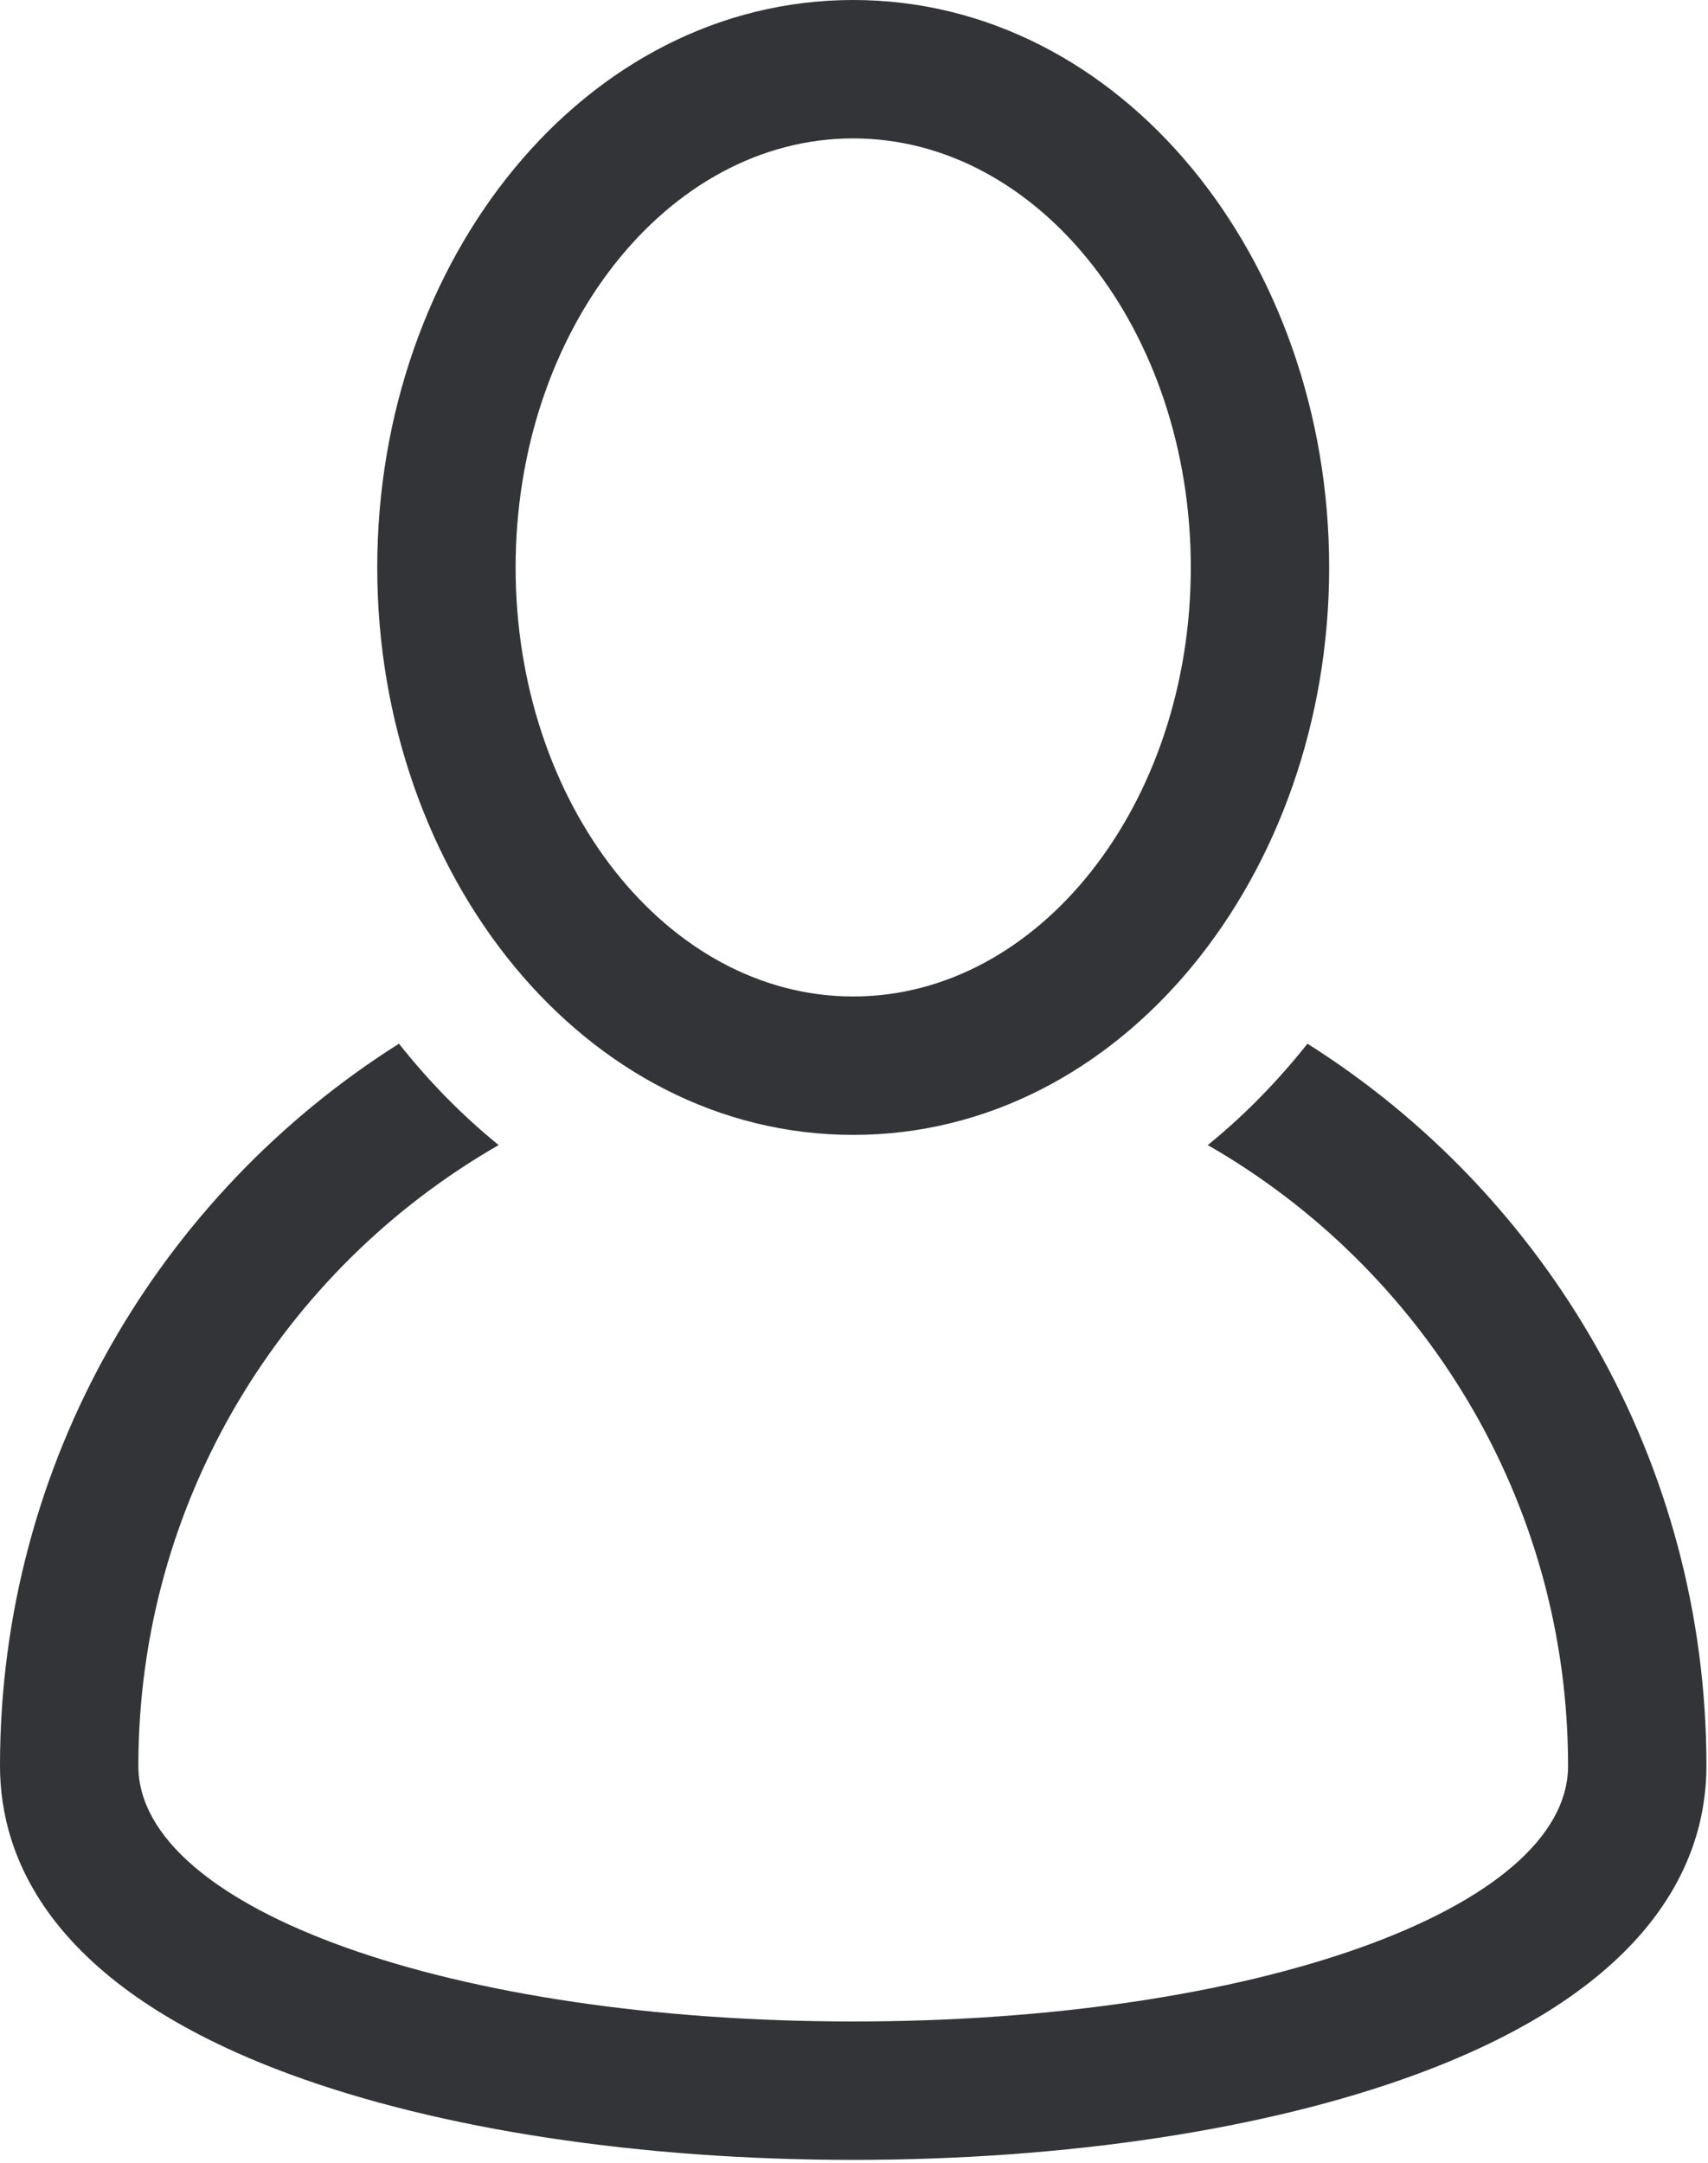 <?xml version="1.0" encoding="UTF-8"?>
<svg width="361px" height="457px" viewBox="0 0 361 457" version="1.1" xmlns="http://www.w3.org/2000/svg" xmlns:xlink="http://www.w3.org/1999/xlink">
    <title>user-icon</title>
    <g id="Page-1" stroke="none" stroke-width="1" fill="none" fill-rule="evenodd">
        <g id="user-icon" transform="translate(0, -0)" fill="#323437" fill-rule="nonzero">
            <path d="M276.344,220.526 C270.172,228.298 263.238,235.473 255.274,241.949 C300.733,268.025 331.423,317.049 331.423,373.107 C331.423,403.397 265.056,427.125 180.333,427.125 C95.61,427.125 29.243,403.397 29.243,373.107 C29.243,317.049 59.933,268.025 105.392,241.949 C97.429,235.473 90.495,228.299 84.322,220.526 C33.698,252.495 0,308.936 0,373.107 C0,392.546 10.644,419.637 61.355,438.308 C92.987,449.955 135.241,456.368 180.334,456.368 C225.427,456.368 267.681,449.955 299.313,438.308 C350.023,419.637 360.668,392.546 360.668,373.107 C360.668,308.936 326.968,252.495 276.344,220.526 Z" id="Path"></path>
            <path d="M180.332,239.795 C237.165,239.795 280.929,184.859 280.929,119.898 C280.929,54.907 237.143,0 180.332,0 C123.499,0 79.735,54.936 79.735,119.897 C79.735,184.888 123.522,239.795 180.332,239.795 Z M180.332,29.243 C219.676,29.243 251.686,69.91 251.686,119.897 C251.686,169.884 219.676,210.551 180.332,210.551 C140.988,210.551 108.978,169.884 108.978,119.897 C108.978,69.91 140.988,29.243 180.332,29.243 Z" id="Shape"></path>
        </g>
    </g>
</svg>
